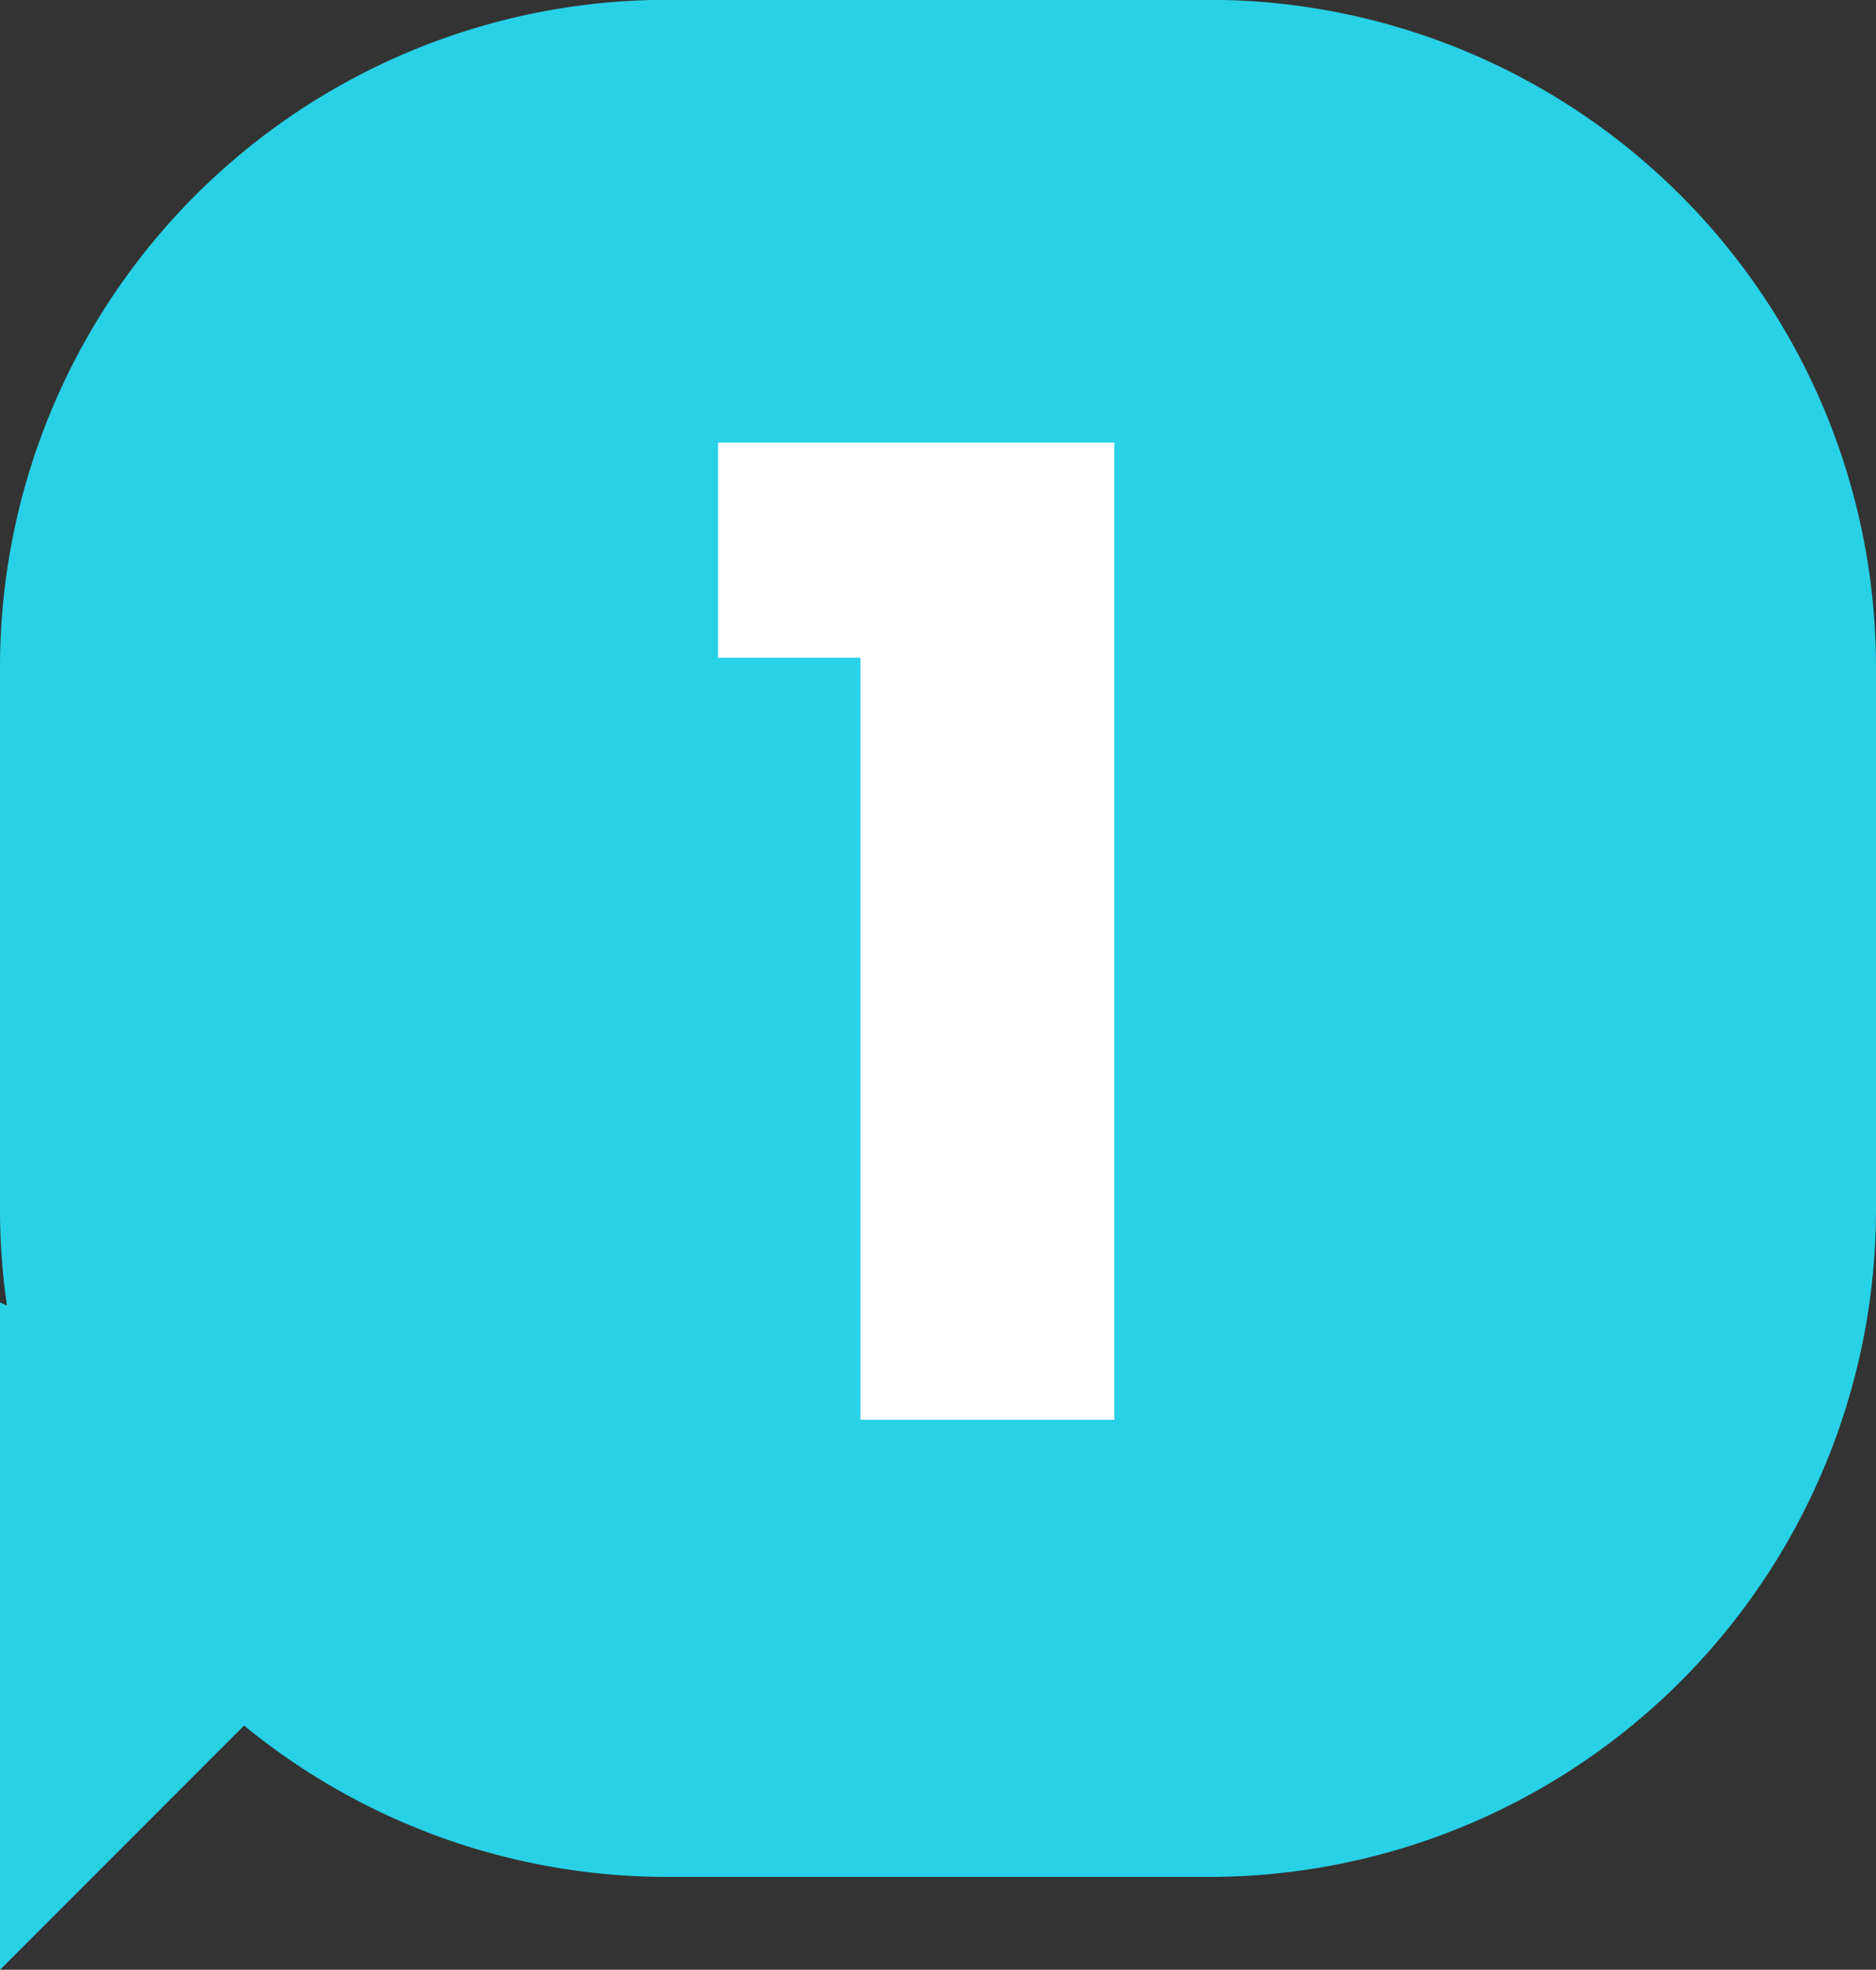 <svg xmlns="http://www.w3.org/2000/svg" width="33.309" height="34.957" viewBox="0 0 33.309 34.957"><rect x="0" y="0" width="33.309" height="34.957" fill="#333333" stroke="none"/><g transform="translate(-163 -76)"><path d="M21.809.8h-9.62A11.844,11.844,0,0,0,.344,12.647v9.62A11.845,11.845,0,0,0,12.188,34.112h9.62A11.845,11.845,0,0,0,33.653,22.268v-9.62A11.845,11.845,0,0,0,21.809.8Z" transform="translate(162.656 75.197)" fill="#28d1e6"/><path d="M25.514,23.916V35.76l8.143-8.144Z" transform="translate(137.486 75.197)" fill="#28d1e6"/><path d="M15.622,12.476h-2.53V8.658H20.13V26H15.622Z" transform="translate(162.656 75.197)" fill="#fff"/></g></svg>